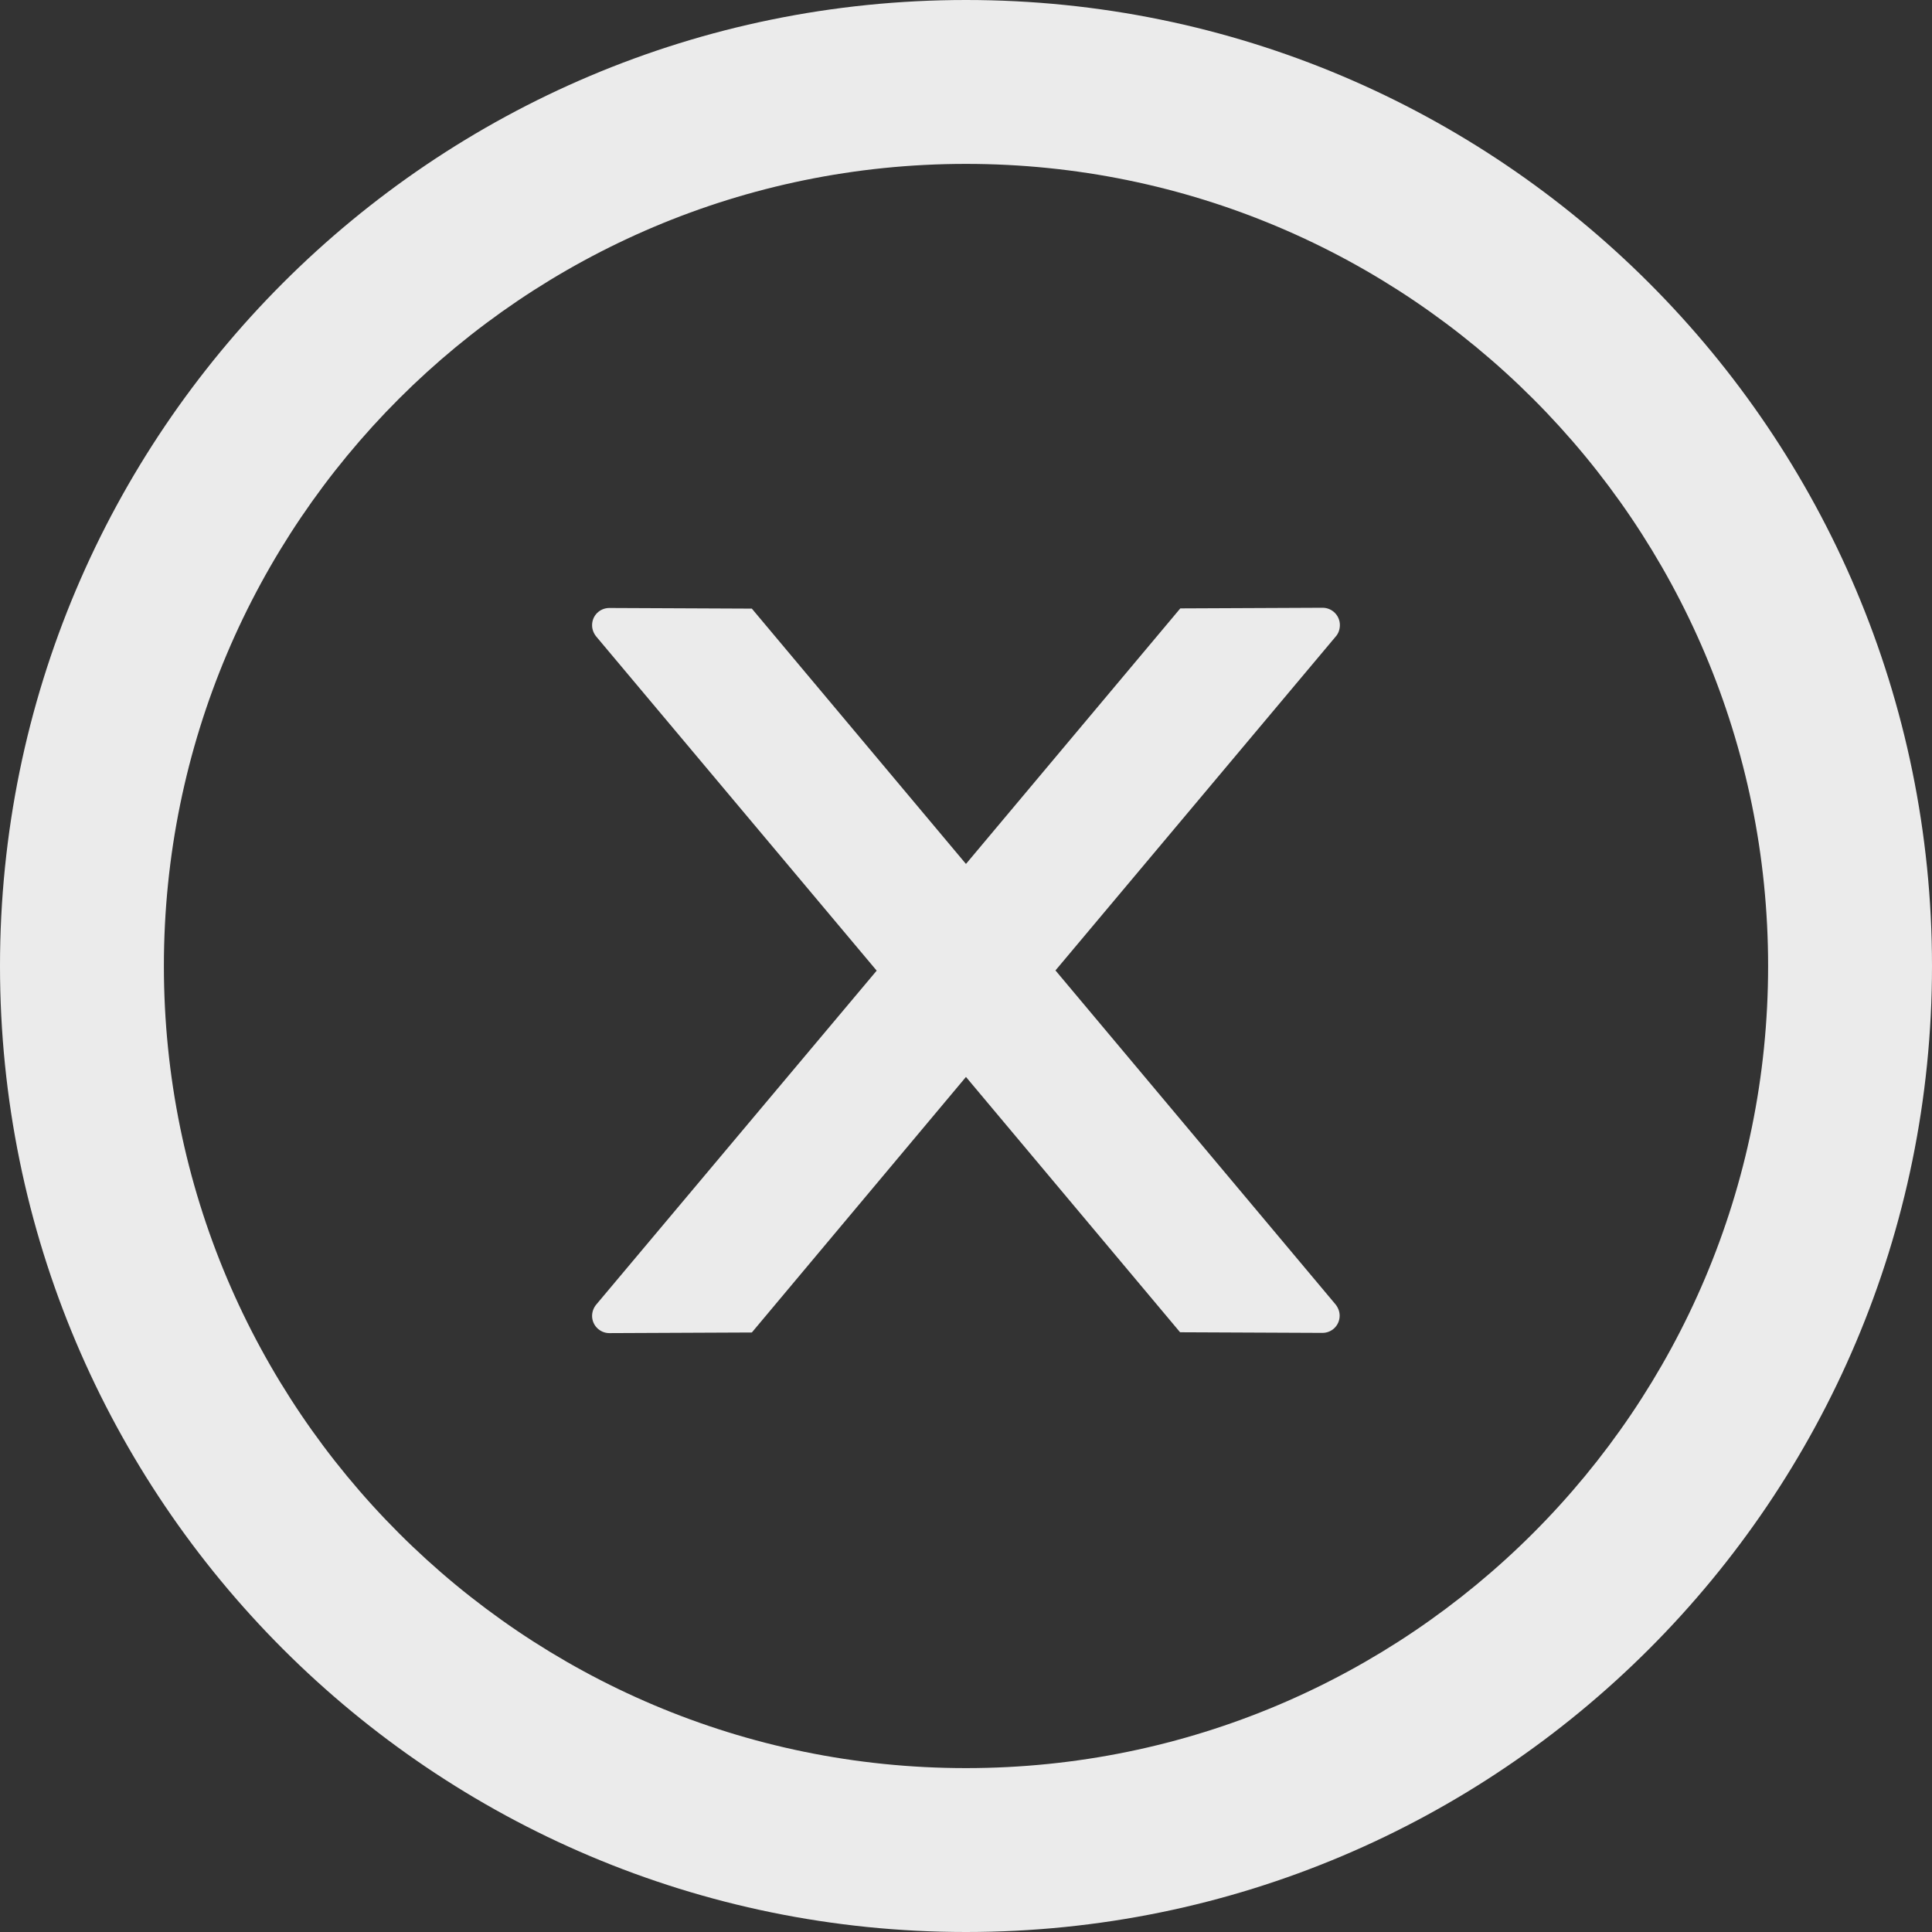 <svg width="52" height="52" viewBox="0 0 52 52" fill="none" xmlns="http://www.w3.org/2000/svg">
<rect x="0" y="0" width="52" height="52" fill="#333333" stroke="none"/>
<g clip-path="url(#clip0_279_335)">
<path d="M36.063 16.822C36.063 16.567 35.854 16.358 35.598 16.358L31.768 16.375L25.999 23.253L20.236 16.381L16.4 16.364C16.145 16.364 15.936 16.567 15.936 16.828C15.936 16.938 15.976 17.043 16.046 17.13L23.596 26.125L16.046 35.115C15.976 35.2 15.937 35.307 15.936 35.417C15.936 35.672 16.145 35.881 16.4 35.881L20.236 35.864L25.999 28.986L31.762 35.858L35.593 35.875C35.848 35.875 36.057 35.672 36.057 35.411C36.057 35.301 36.016 35.196 35.947 35.109L28.408 26.119L35.958 17.124C36.028 17.043 36.063 16.933 36.063 16.822Z" fill="white" fill-opacity="0.9"/>
<path d="M26 0C11.642 0 0 11.642 0 26C0 40.358 11.642 52 26 52C40.358 52 52 40.358 52 26C52 11.642 40.358 0 26 0ZM26 47.589C14.079 47.589 4.411 37.92 4.411 26C4.411 14.079 14.079 4.411 26 4.411C37.92 4.411 47.589 14.079 47.589 26C47.589 37.92 37.92 47.589 26 47.589Z" fill="white" fill-opacity="0.9"/>
</g>
<defs>
<clipPath id="clip0_279_335">
<rect width="52" height="52" fill="white"/>
</clipPath>
</defs>
</svg>
